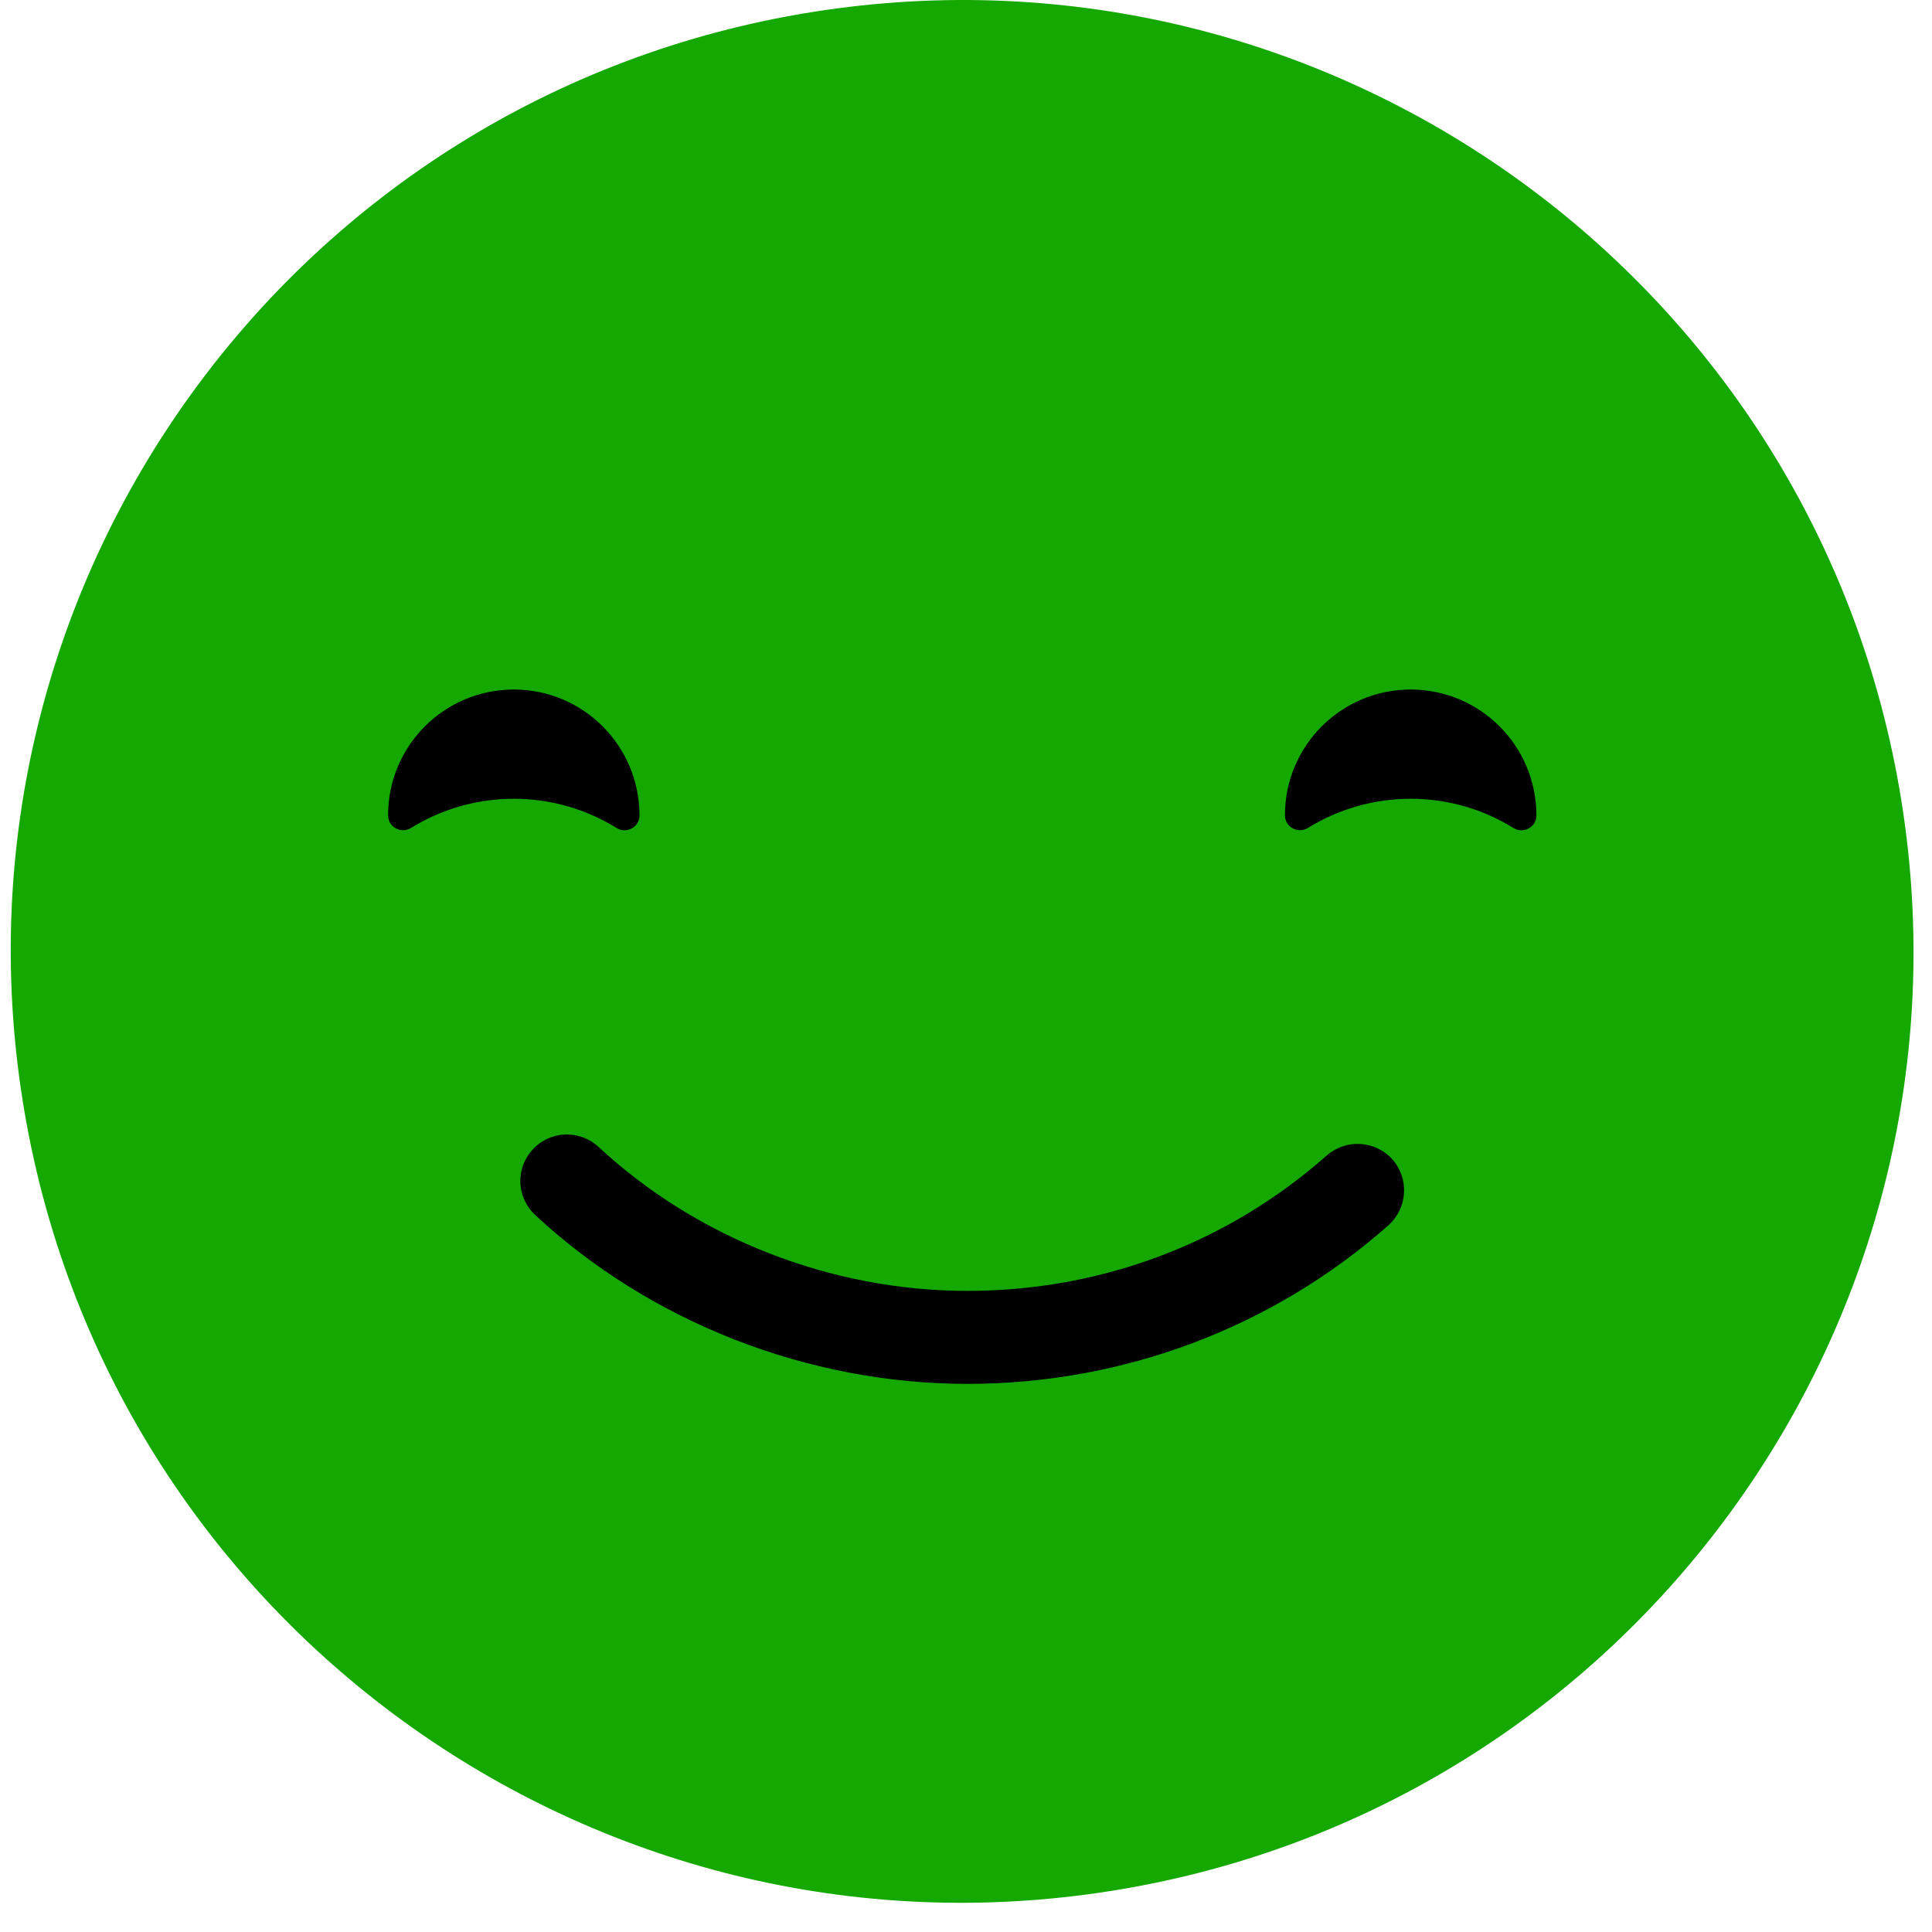 <svg width="38" height="38" viewBox="0 0 38 38" fill="none" xmlns="http://www.w3.org/2000/svg">
<path d="M21.88 37.188C32.083 35.555 39.031 25.96 37.399 15.757C35.766 5.553 26.171 -1.395 15.968 0.238C5.764 1.87 -1.184 11.465 0.449 21.669C2.081 31.872 11.676 38.82 21.88 37.188Z" fill="#14A800"/>
<path d="M29.769 16.286C29.964 16.407 30.219 16.269 30.219 16.04C30.219 14.669 29.112 13.562 27.746 13.562C26.38 13.562 25.273 14.669 25.273 16.035C25.273 16.269 25.529 16.403 25.723 16.286C26.311 15.923 27.003 15.711 27.746 15.711C28.49 15.711 29.181 15.923 29.769 16.286Z" fill="black"/>
<path d="M12.129 16.286C12.323 16.407 12.578 16.269 12.578 16.04C12.578 14.669 11.472 13.562 10.106 13.562C8.739 13.562 7.633 14.669 7.633 16.035C7.633 16.269 7.888 16.403 8.082 16.286C8.67 15.923 9.362 15.711 10.106 15.711C10.849 15.711 11.541 15.923 12.129 16.286Z" fill="black"/>
<path d="M19.027 27.219C15.897 27.219 12.797 26.009 10.528 23.899C10.156 23.553 10.134 22.978 10.48 22.607C10.822 22.235 11.401 22.213 11.773 22.559C13.71 24.357 16.351 25.39 19.027 25.39C21.703 25.39 24.18 24.422 26.095 22.727C26.475 22.395 27.05 22.429 27.388 22.805C27.721 23.186 27.686 23.761 27.31 24.098C25.036 26.113 22.092 27.219 19.031 27.219H19.027Z" fill="black"/>
</svg>
